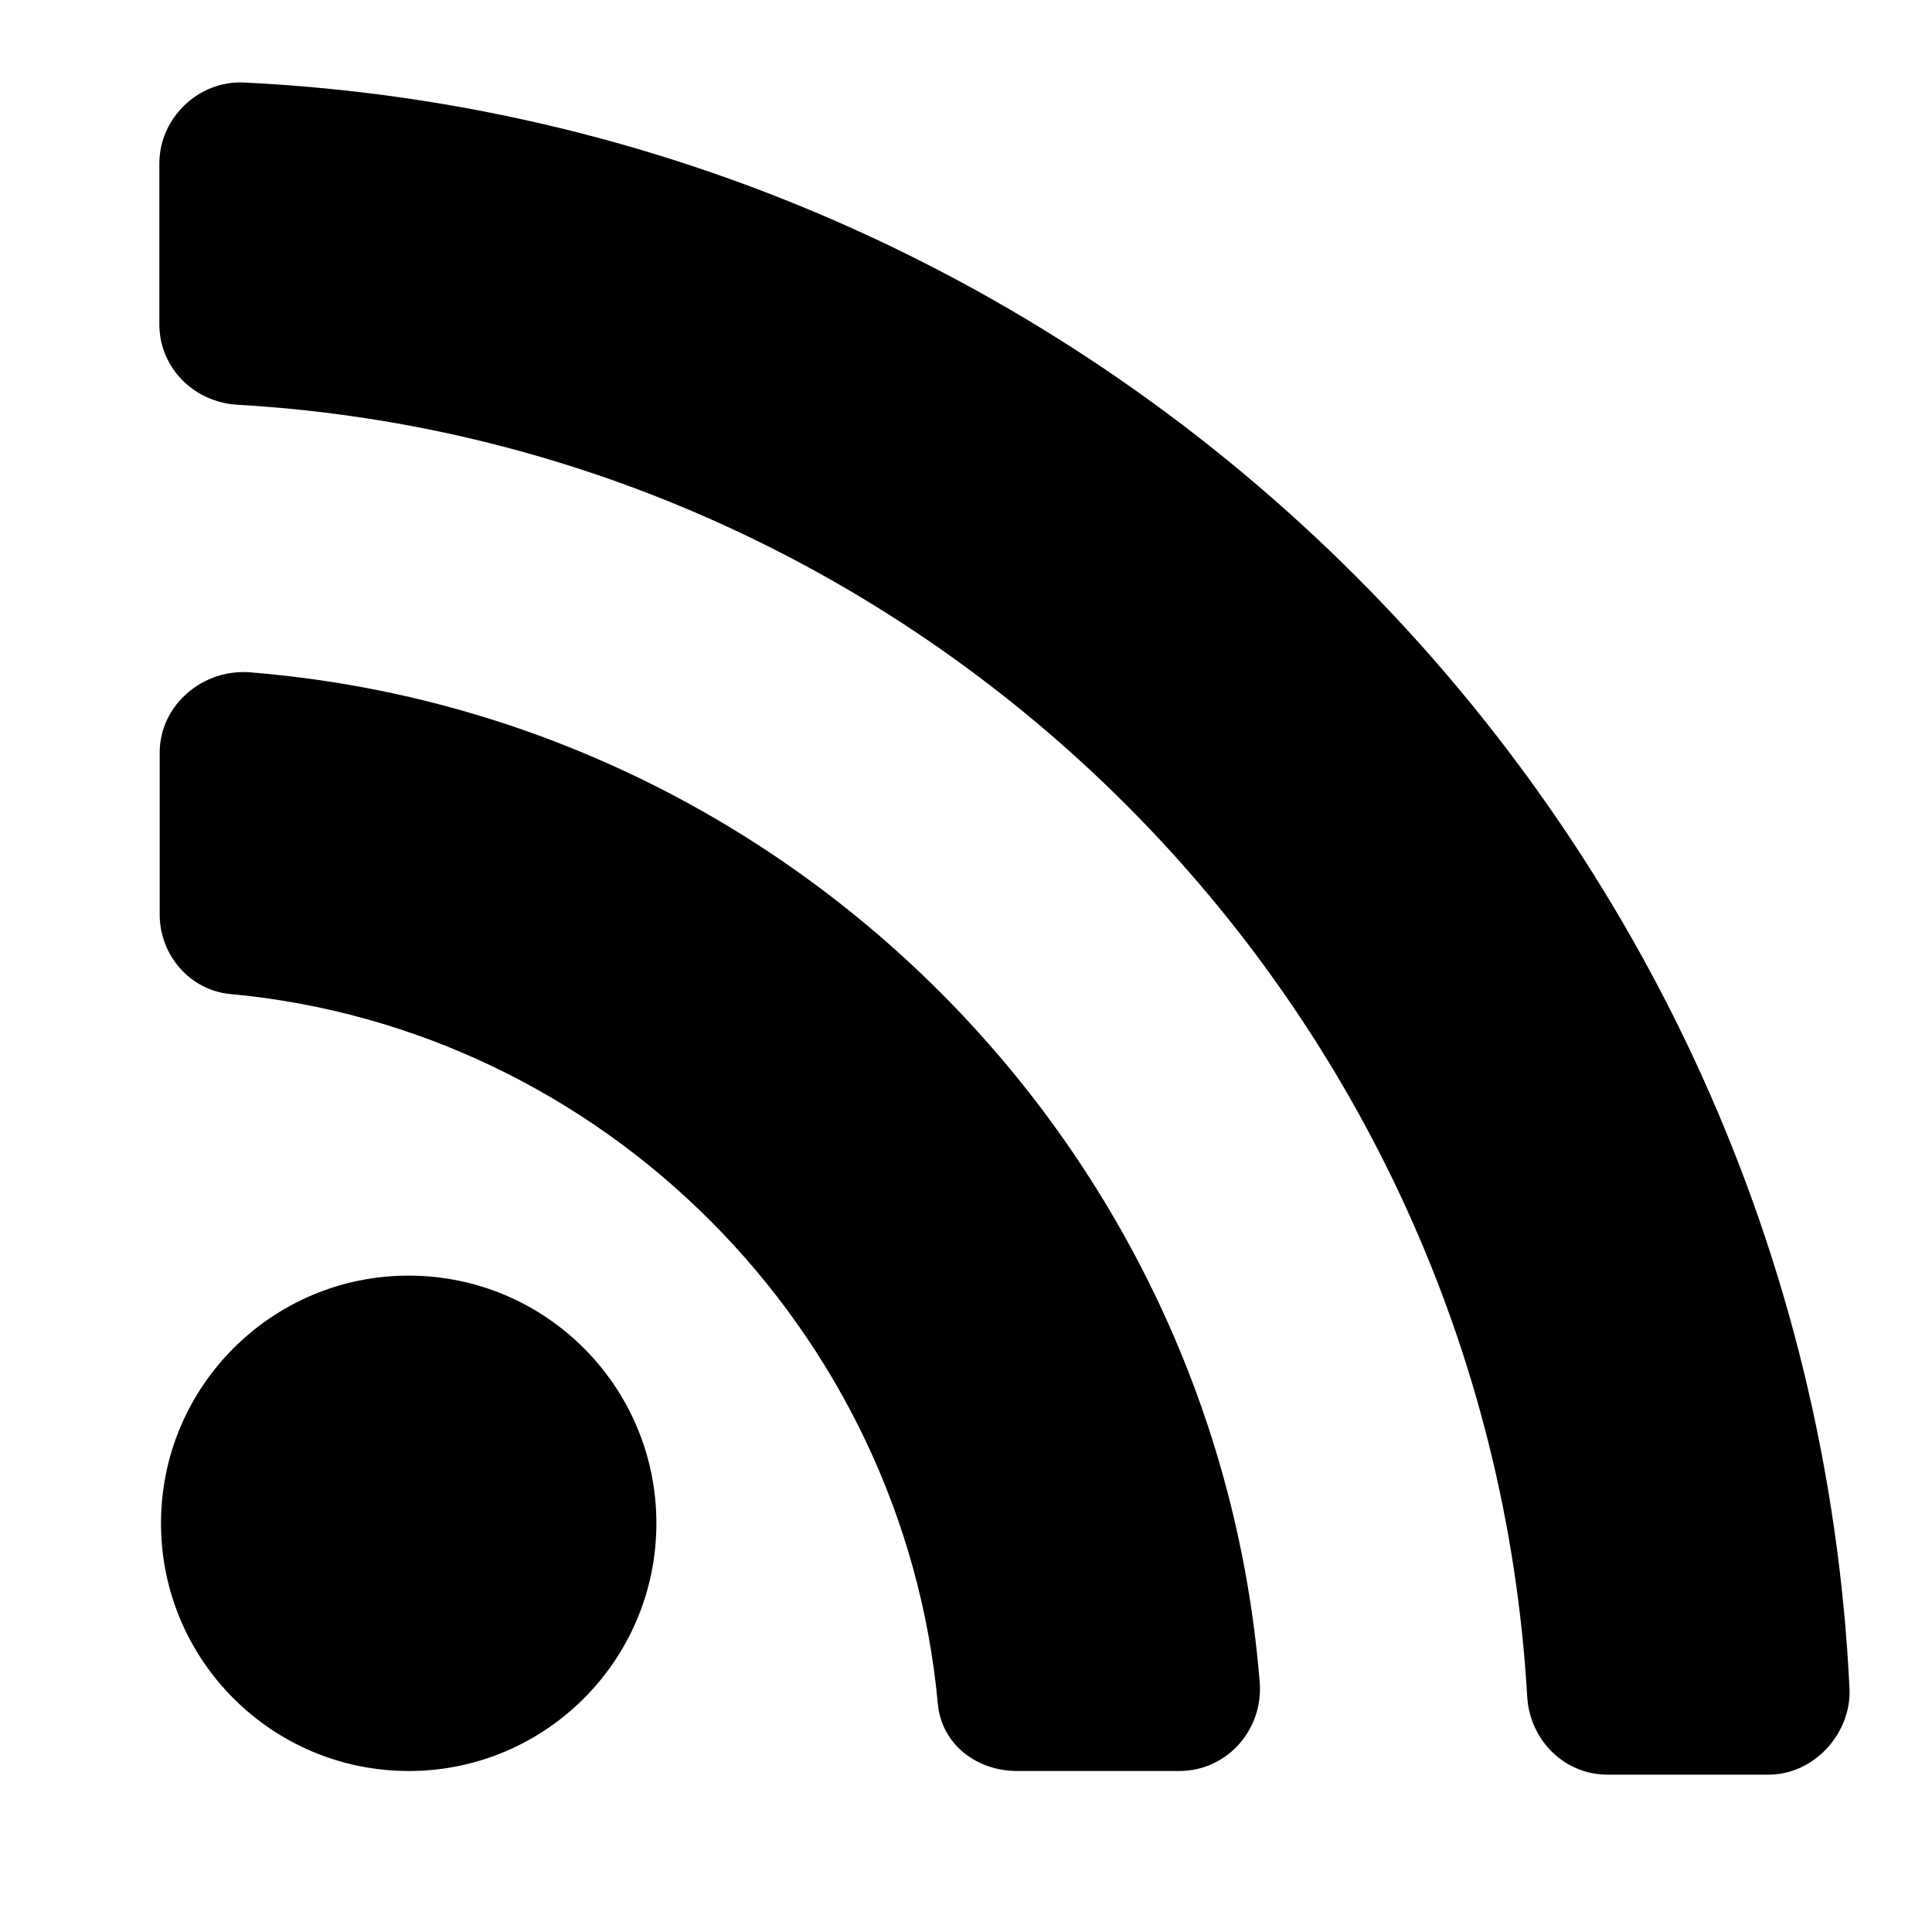 <svg xmlns="http://www.w3.org/2000/svg" width="1152" height="1152" viewBox="0 0 1152 1152"><title>RSS_24</title><circle cx="243.692" cy="908.308" r="147.692"/><path d="M703.154 1056h-95.36c-24.678.569-46.312-15.447-48.58-40.027-20.567-222.9-199.045-402.7-421.846-423.249-24.328-2.244-42.419-23.572-42.153-48v-95.877c.014-28.432 25.648-50.228 53.988-47.944 320.139 25.8 576.284 282.027 601.921 602.174 2.269 28.342-19.539 52.923-47.97 52.923z"/><path d="M1054.588 1058.178H959.7c-26.391.606-47.552-20.246-49.075-46.6-23.883-413.1-355.94-746.529-769-770.23-26.115-1.5-46.876-22.294-46.605-48.451V97.412c0-27.055 23.413-49.526 50.436-48.214 516.531 25.076 932.27 440.815 957.344 957.352 1.314 27.023-21.157 51.628-48.212 51.628z"/></svg>